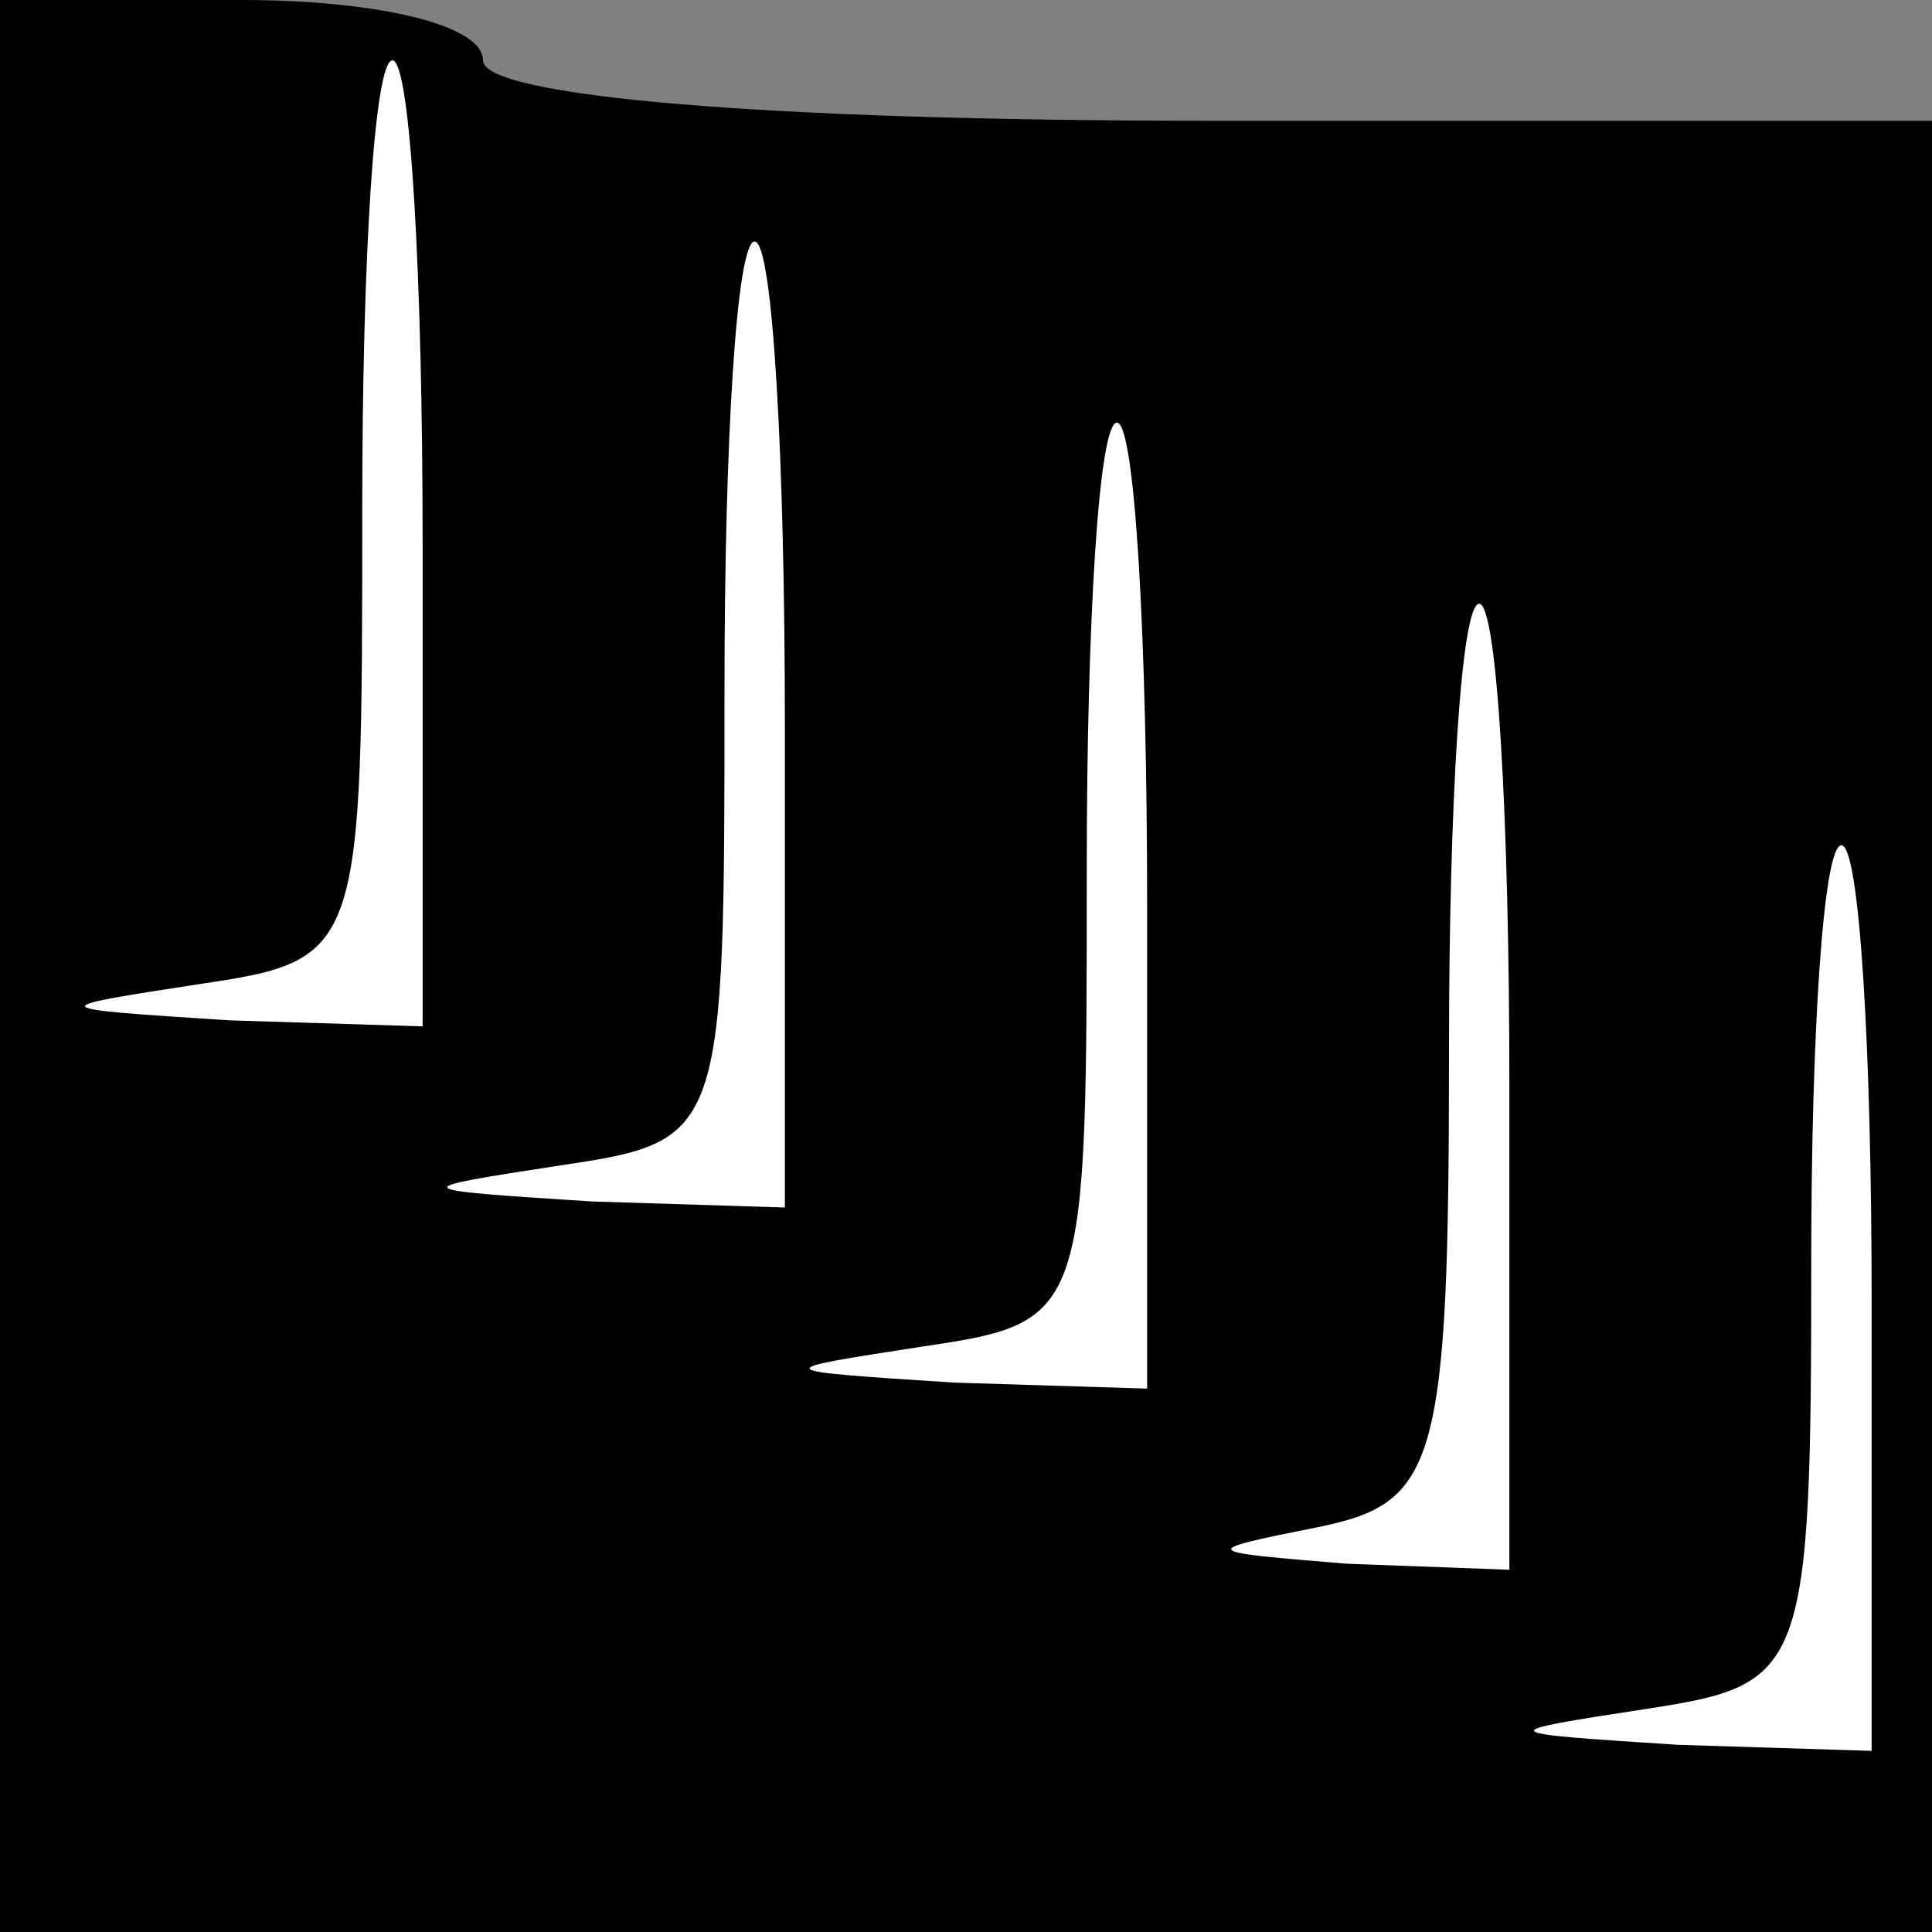 <?xml version="1.0" standalone="no"?>
<!DOCTYPE svg PUBLIC "-//W3C//DTD SVG 20010904//EN"
 "http://www.w3.org/TR/2001/REC-SVG-20010904/DTD/svg10.dtd">
<svg version="1.0" xmlns="http://www.w3.org/2000/svg"
 width="32pt" height="32pt" viewBox="0 0 32 32"
 preserveAspectRatio="xMidYMid meet">
<rect x="0" y="0" width="32" height="32" fill="#808080" stroke="none"/>
<g transform="translate(0,32) scale(0.1,-0.1)"
fill="#000000" stroke="none">
<path fill="#000000" stroke="none" d="M0 160 l0 -160 160 0 160 0 0 150 0
150 -120 0 c-73 0 -120 4 -120 10 0 6 -18 10 -40 10 l-40 0 0 -160z"/>
<path fill="#ffffff" stroke="none" d="M70 230 l0 -80 -32 1 c-31 2 -31 2 -5
6 27 4 27 5 27 79 0 41 2 74 5 74 3 0 5 -36 5 -80z"/>
<path fill="#ffffff" stroke="none" d="M130 200 l0 -80 -32 1 c-31 2 -31 2 -5
6 27 4 27 5 27 79 0 41 2 74 5 74 3 0 5 -36 5 -80z"/>
<path fill="#ffffff" stroke="none" d="M190 170 l0 -80 -32 1 c-31 2 -31 2 -5
6 27 4 27 5 27 79 0 41 2 74 5 74 3 0 5 -36 5 -80z"/>
<path fill="#ffffff" stroke="none" d="M250 140 l0 -80 -27 1 c-24 2 -25 2 -5
6 20 4 22 10 22 79 0 41 2 74 5 74 3 0 5 -36 5 -80z"/>
<path fill="#ffffff" stroke="none" d="M310 105 l0 -75 -32 1 c-31 2 -31 2 -5
6 26 4 27 6 27 74 0 38 2 69 5 69 3 0 5 -34 5 -75z"/>
</g>
</svg>
